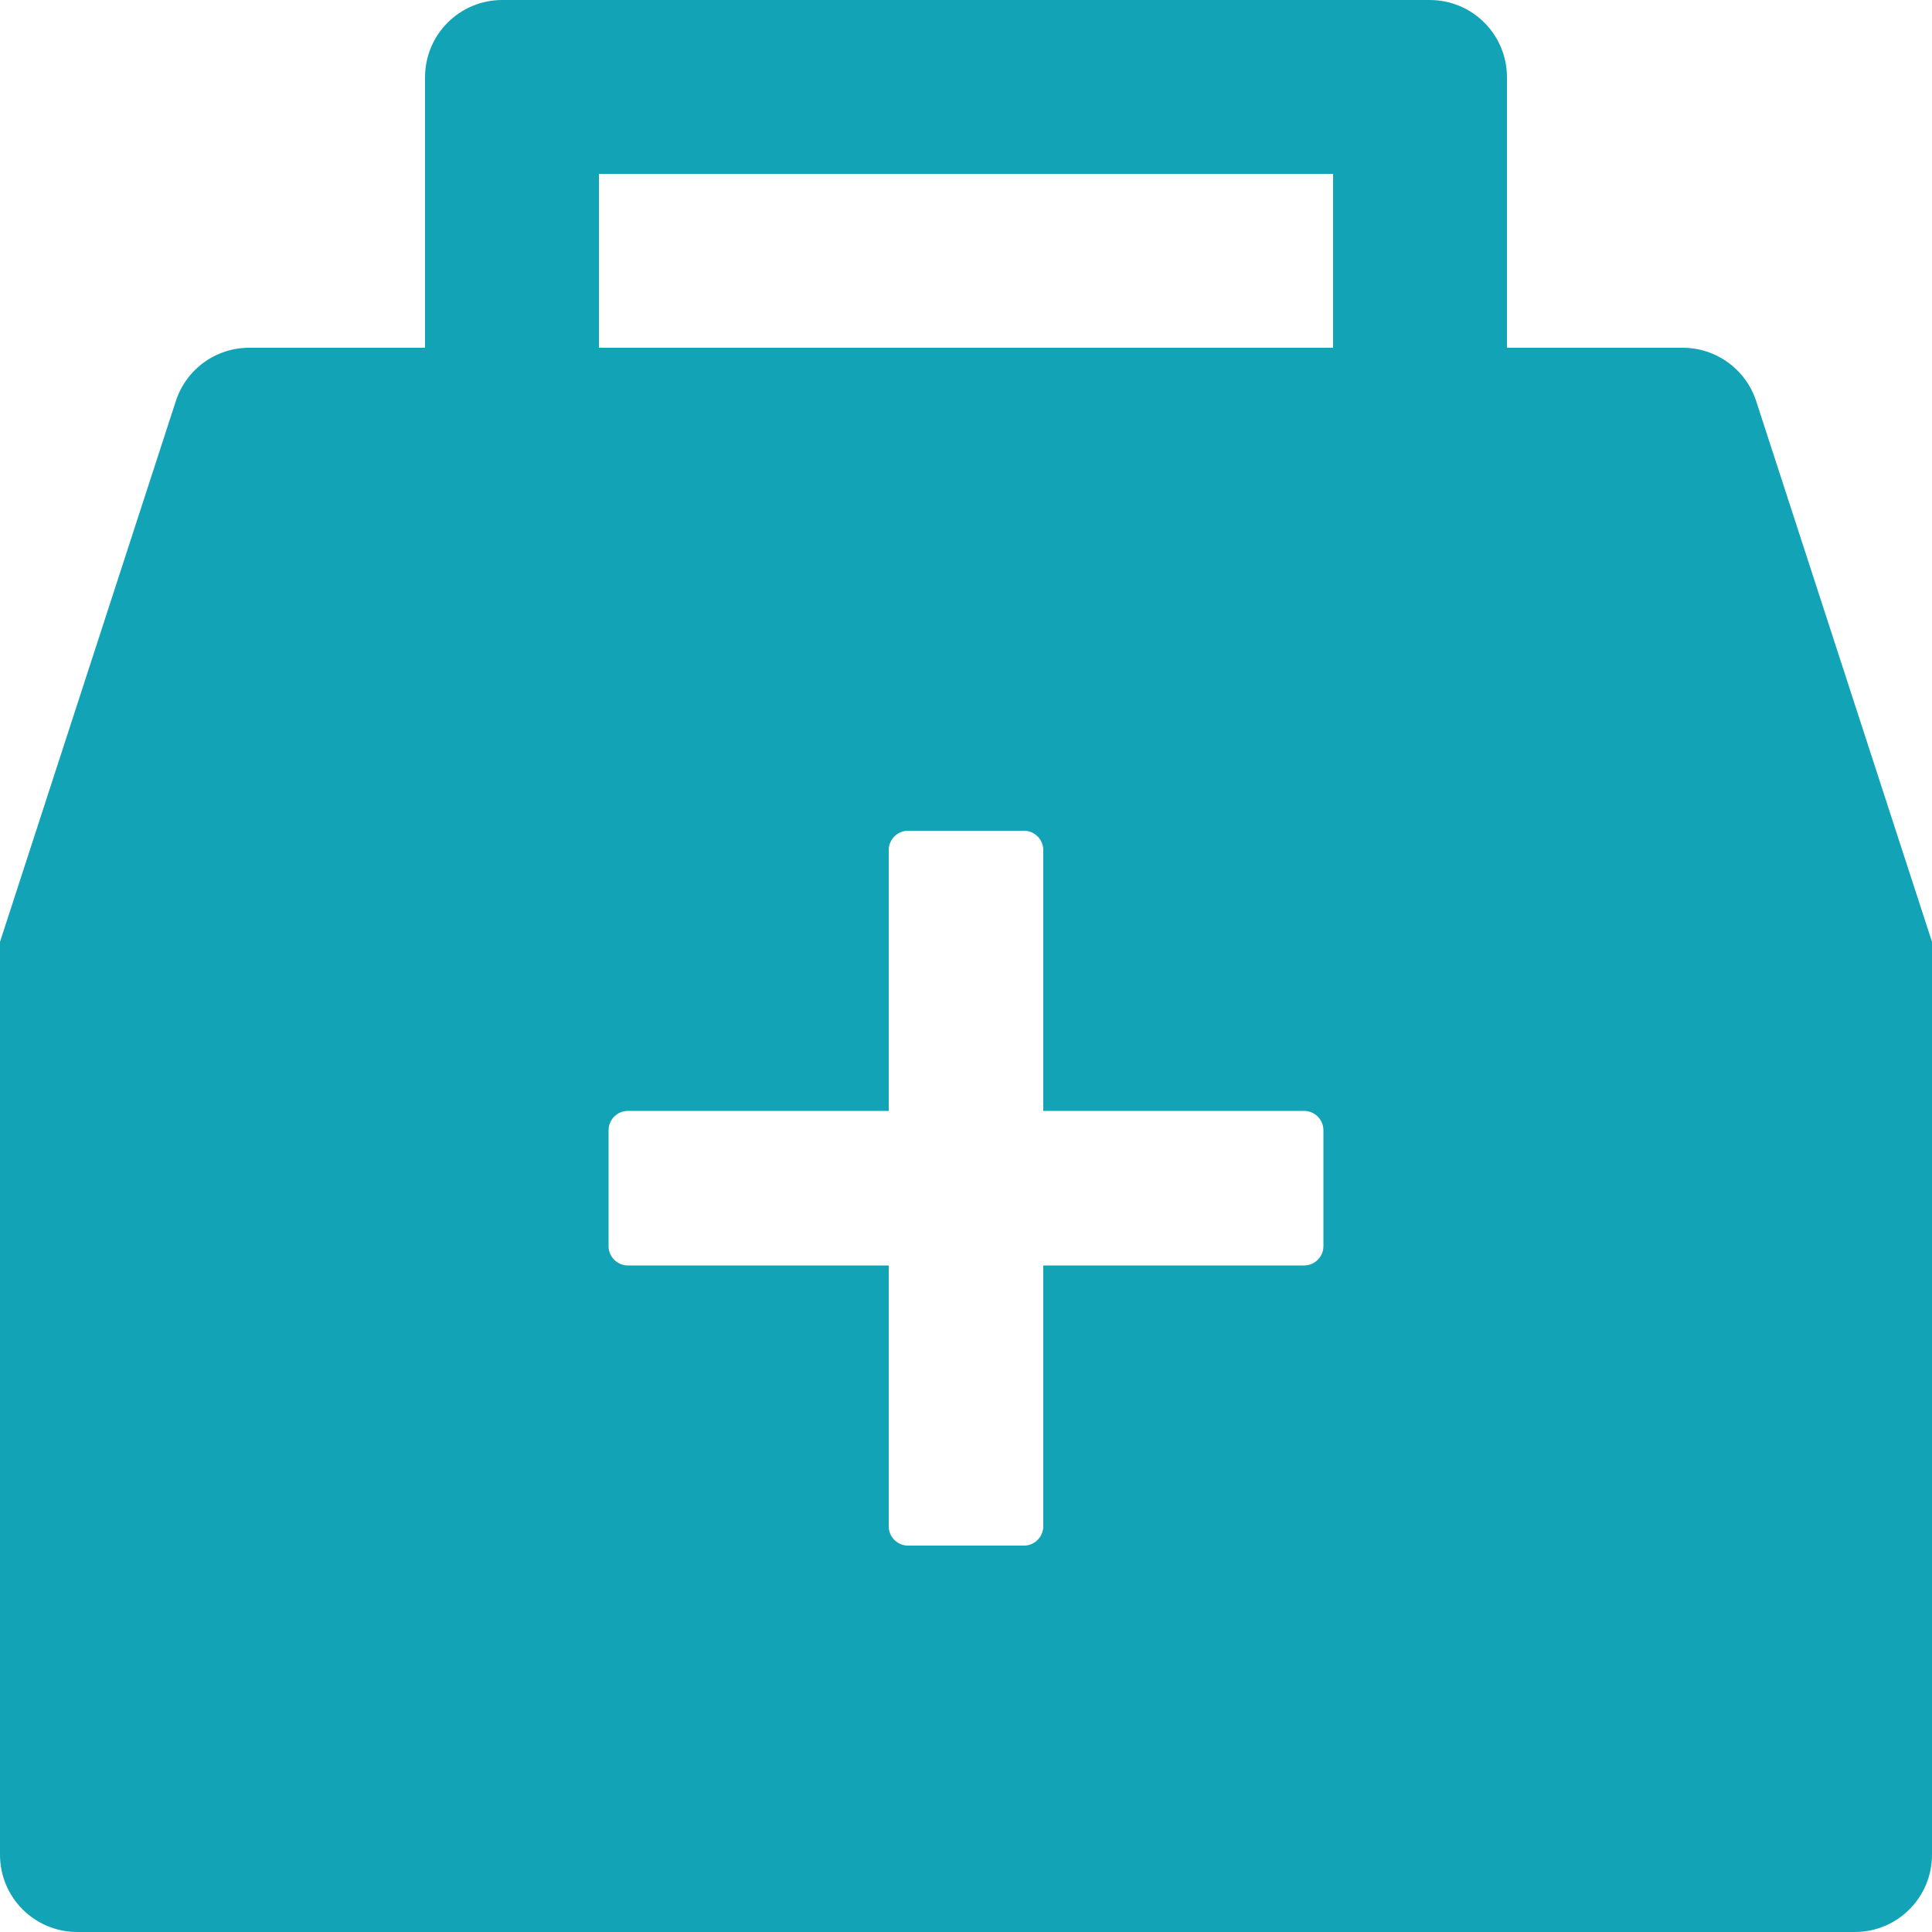 <svg width="65" height="65" viewBox="0 0 65 65" fill="none" xmlns="http://www.w3.org/2000/svg">
<path d="M59.085 13.496C58.915 12.974 58.585 12.52 58.141 12.197C57.698 11.874 57.163 11.7 56.615 11.7H50.7V2.6C50.7 1.162 49.538 0 48.1 0H16.9C15.462 0 14.3 1.162 14.3 2.6V11.7H8.385C7.836 11.699 7.301 11.873 6.857 12.195C6.414 12.518 6.084 12.973 5.915 13.496L0 31.688V62.4C0 63.838 1.162 65 2.6 65H62.4C63.838 65 65 63.838 65 62.4V31.688L59.085 13.496ZM44.525 41.925C44.525 42.282 44.233 42.575 43.875 42.575H35.1V51.35C35.1 51.708 34.807 52 34.45 52H30.55C30.192 52 29.9 51.708 29.9 51.35V42.575H21.125C20.767 42.575 20.475 42.282 20.475 41.925V38.025C20.475 37.667 20.767 37.375 21.125 37.375H29.9V28.6C29.9 28.242 30.192 27.95 30.55 27.95H34.45C34.807 27.95 35.1 28.242 35.1 28.6V37.375H43.875C44.233 37.375 44.525 37.667 44.525 38.025V41.925ZM44.85 11.7H20.15V5.85H44.85V11.7Z" fill="#12A4B6"/>
</svg>
